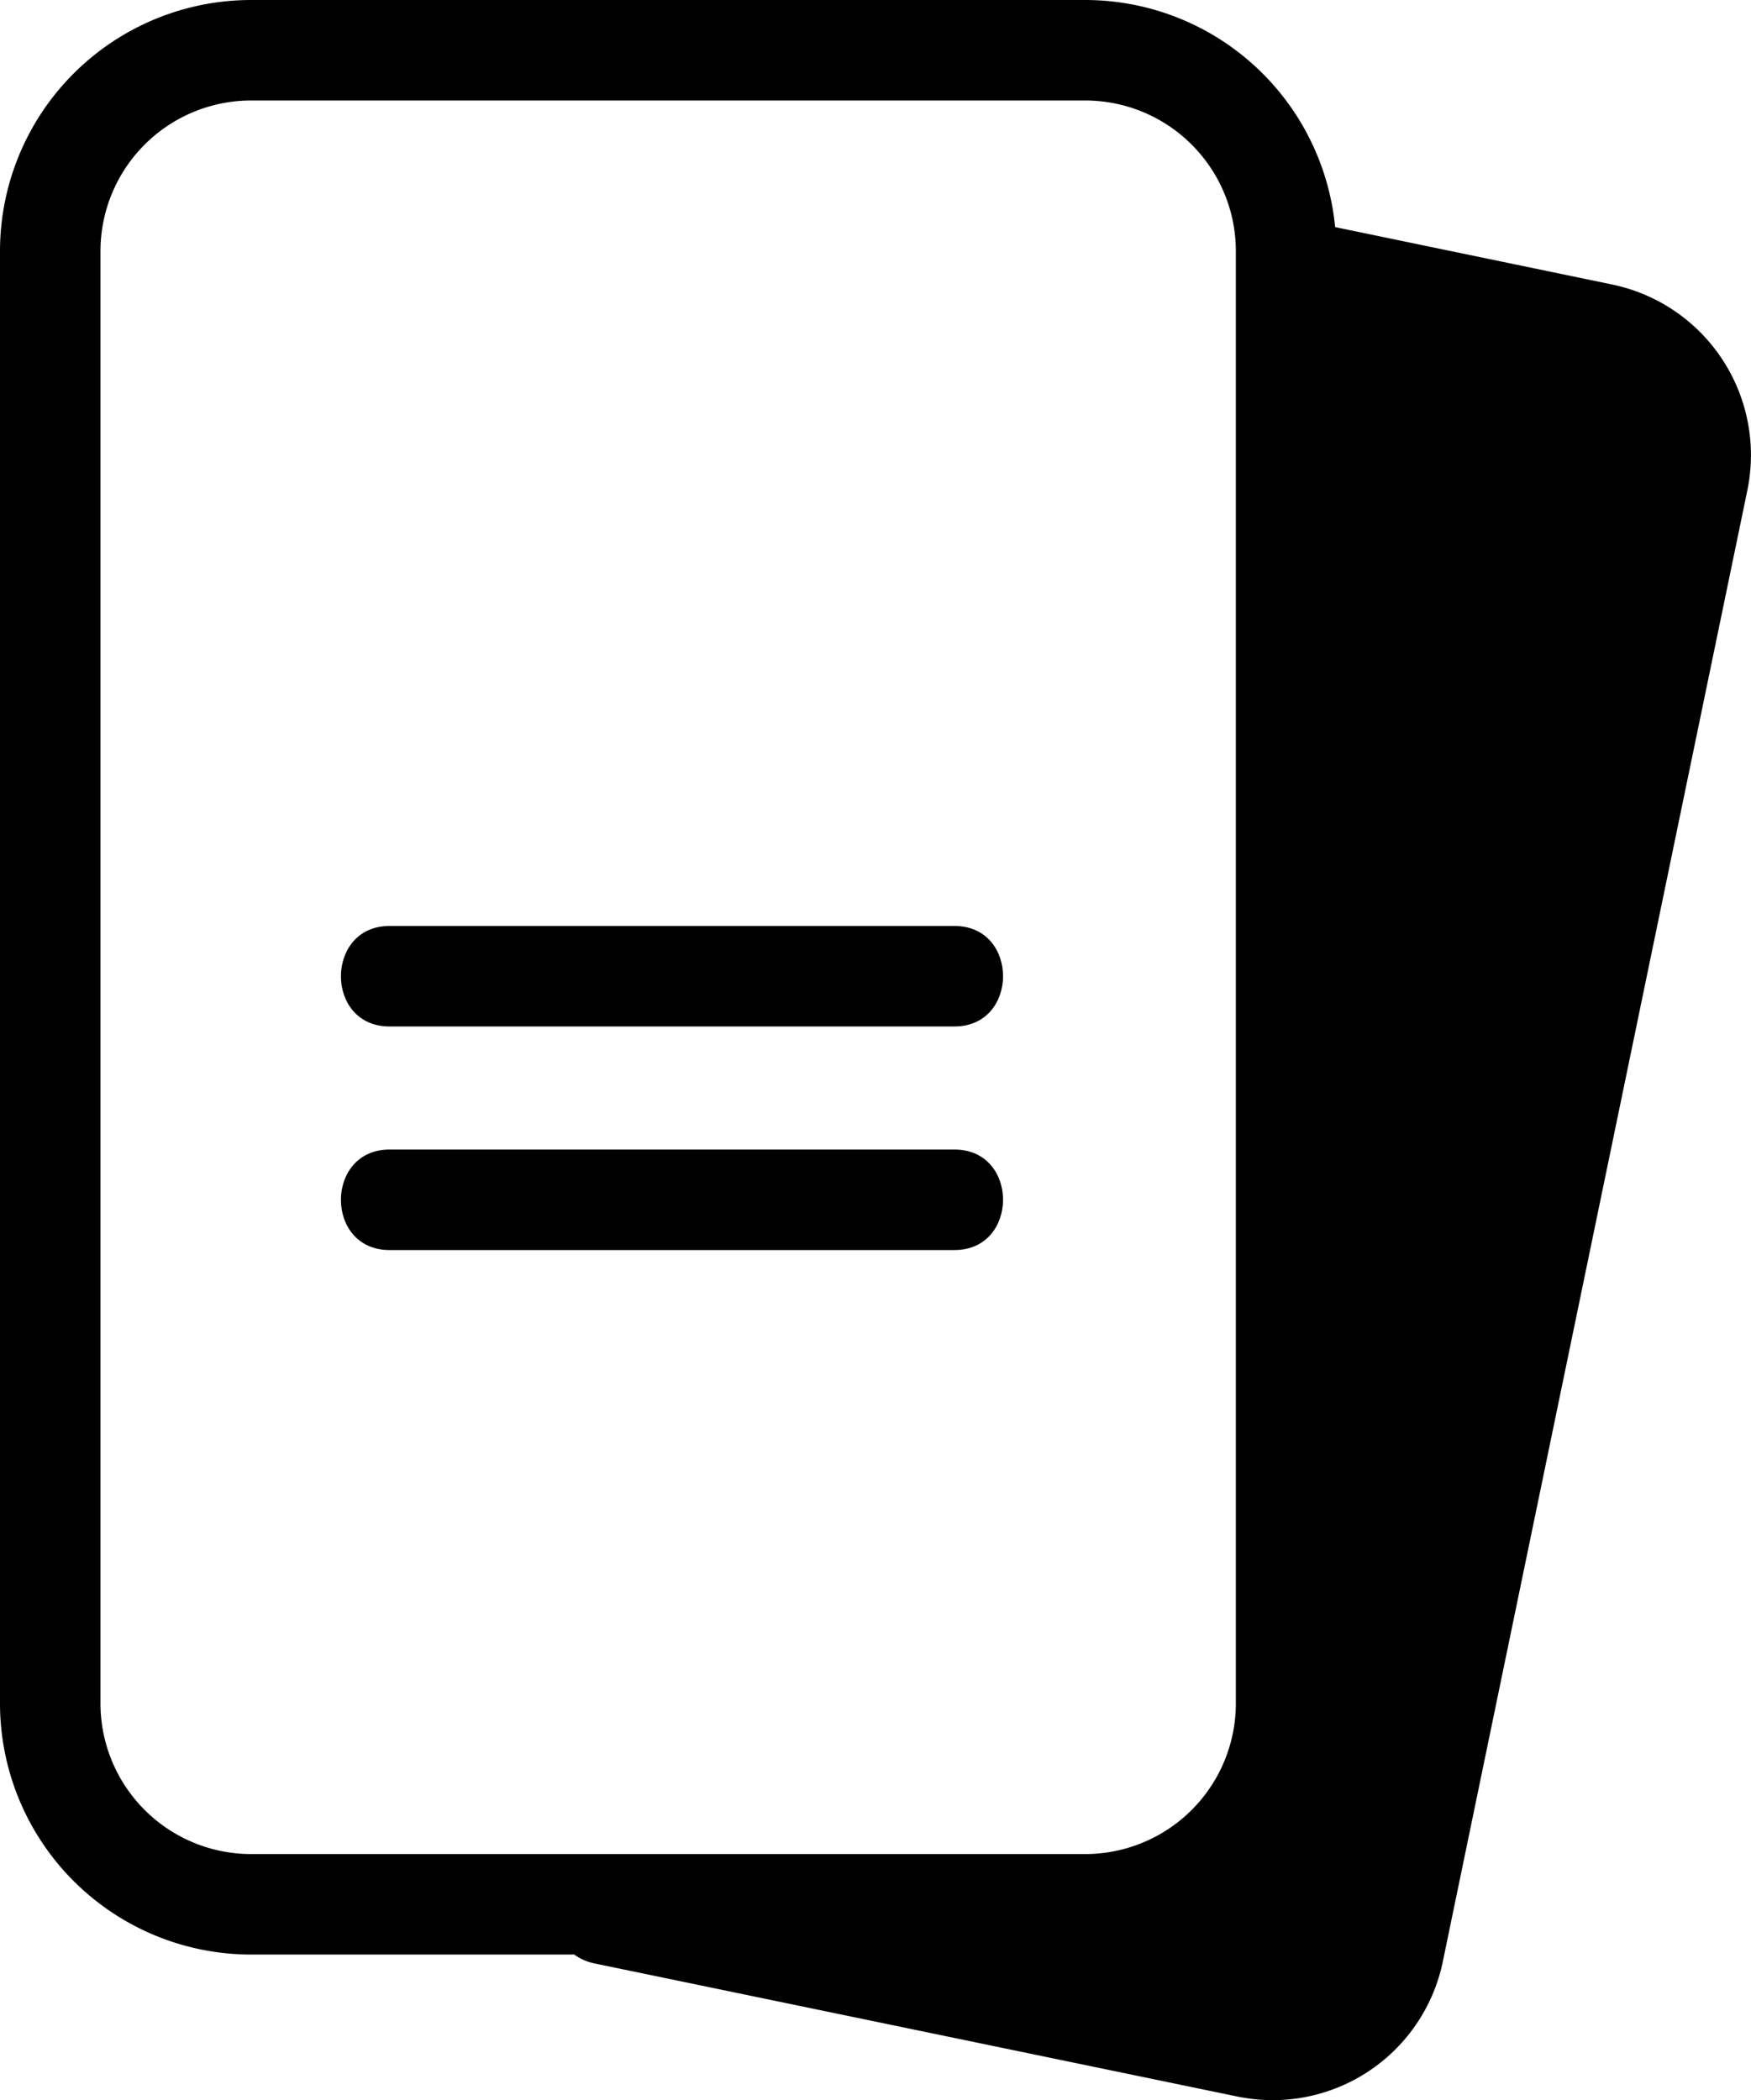 <svg xmlns="http://www.w3.org/2000/svg" viewBox="0 0 174.27 209"><title>Asset 14@4</title><g id="Layer_2" data-name="Layer 2"><g id="Layer_1-2" data-name="Layer 1"><path d="M160.48,28.32l-27.6-5.72A25,25,0,0,0,108,0H25A25,25,0,0,0,0,25V169.51a25,25,0,0,0,25,25H57.15a5.25,5.25,0,0,0,2,.88l64,13.25a17.79,17.79,0,0,0,3.54.36,17.29,17.29,0,0,0,16.91-13.8L173.91,48.78A17.34,17.34,0,0,0,160.48,28.32ZM10,169.51V25A15,15,0,0,1,25,10h83a15,15,0,0,1,15,15V169.51a15,15,0,0,1-15,15H25A15,15,0,0,1,10,169.51Z" /><path d="M95,114.4H38.76c-6.43,0-6.45,10,0,10H95c6.43,0,6.45-10,0-10Z"/><path d="M95,92.15H38.76c-6.43,0-6.45,10,0,10H95c6.43,0,6.45-10,0-10Z"/></g></g></svg>